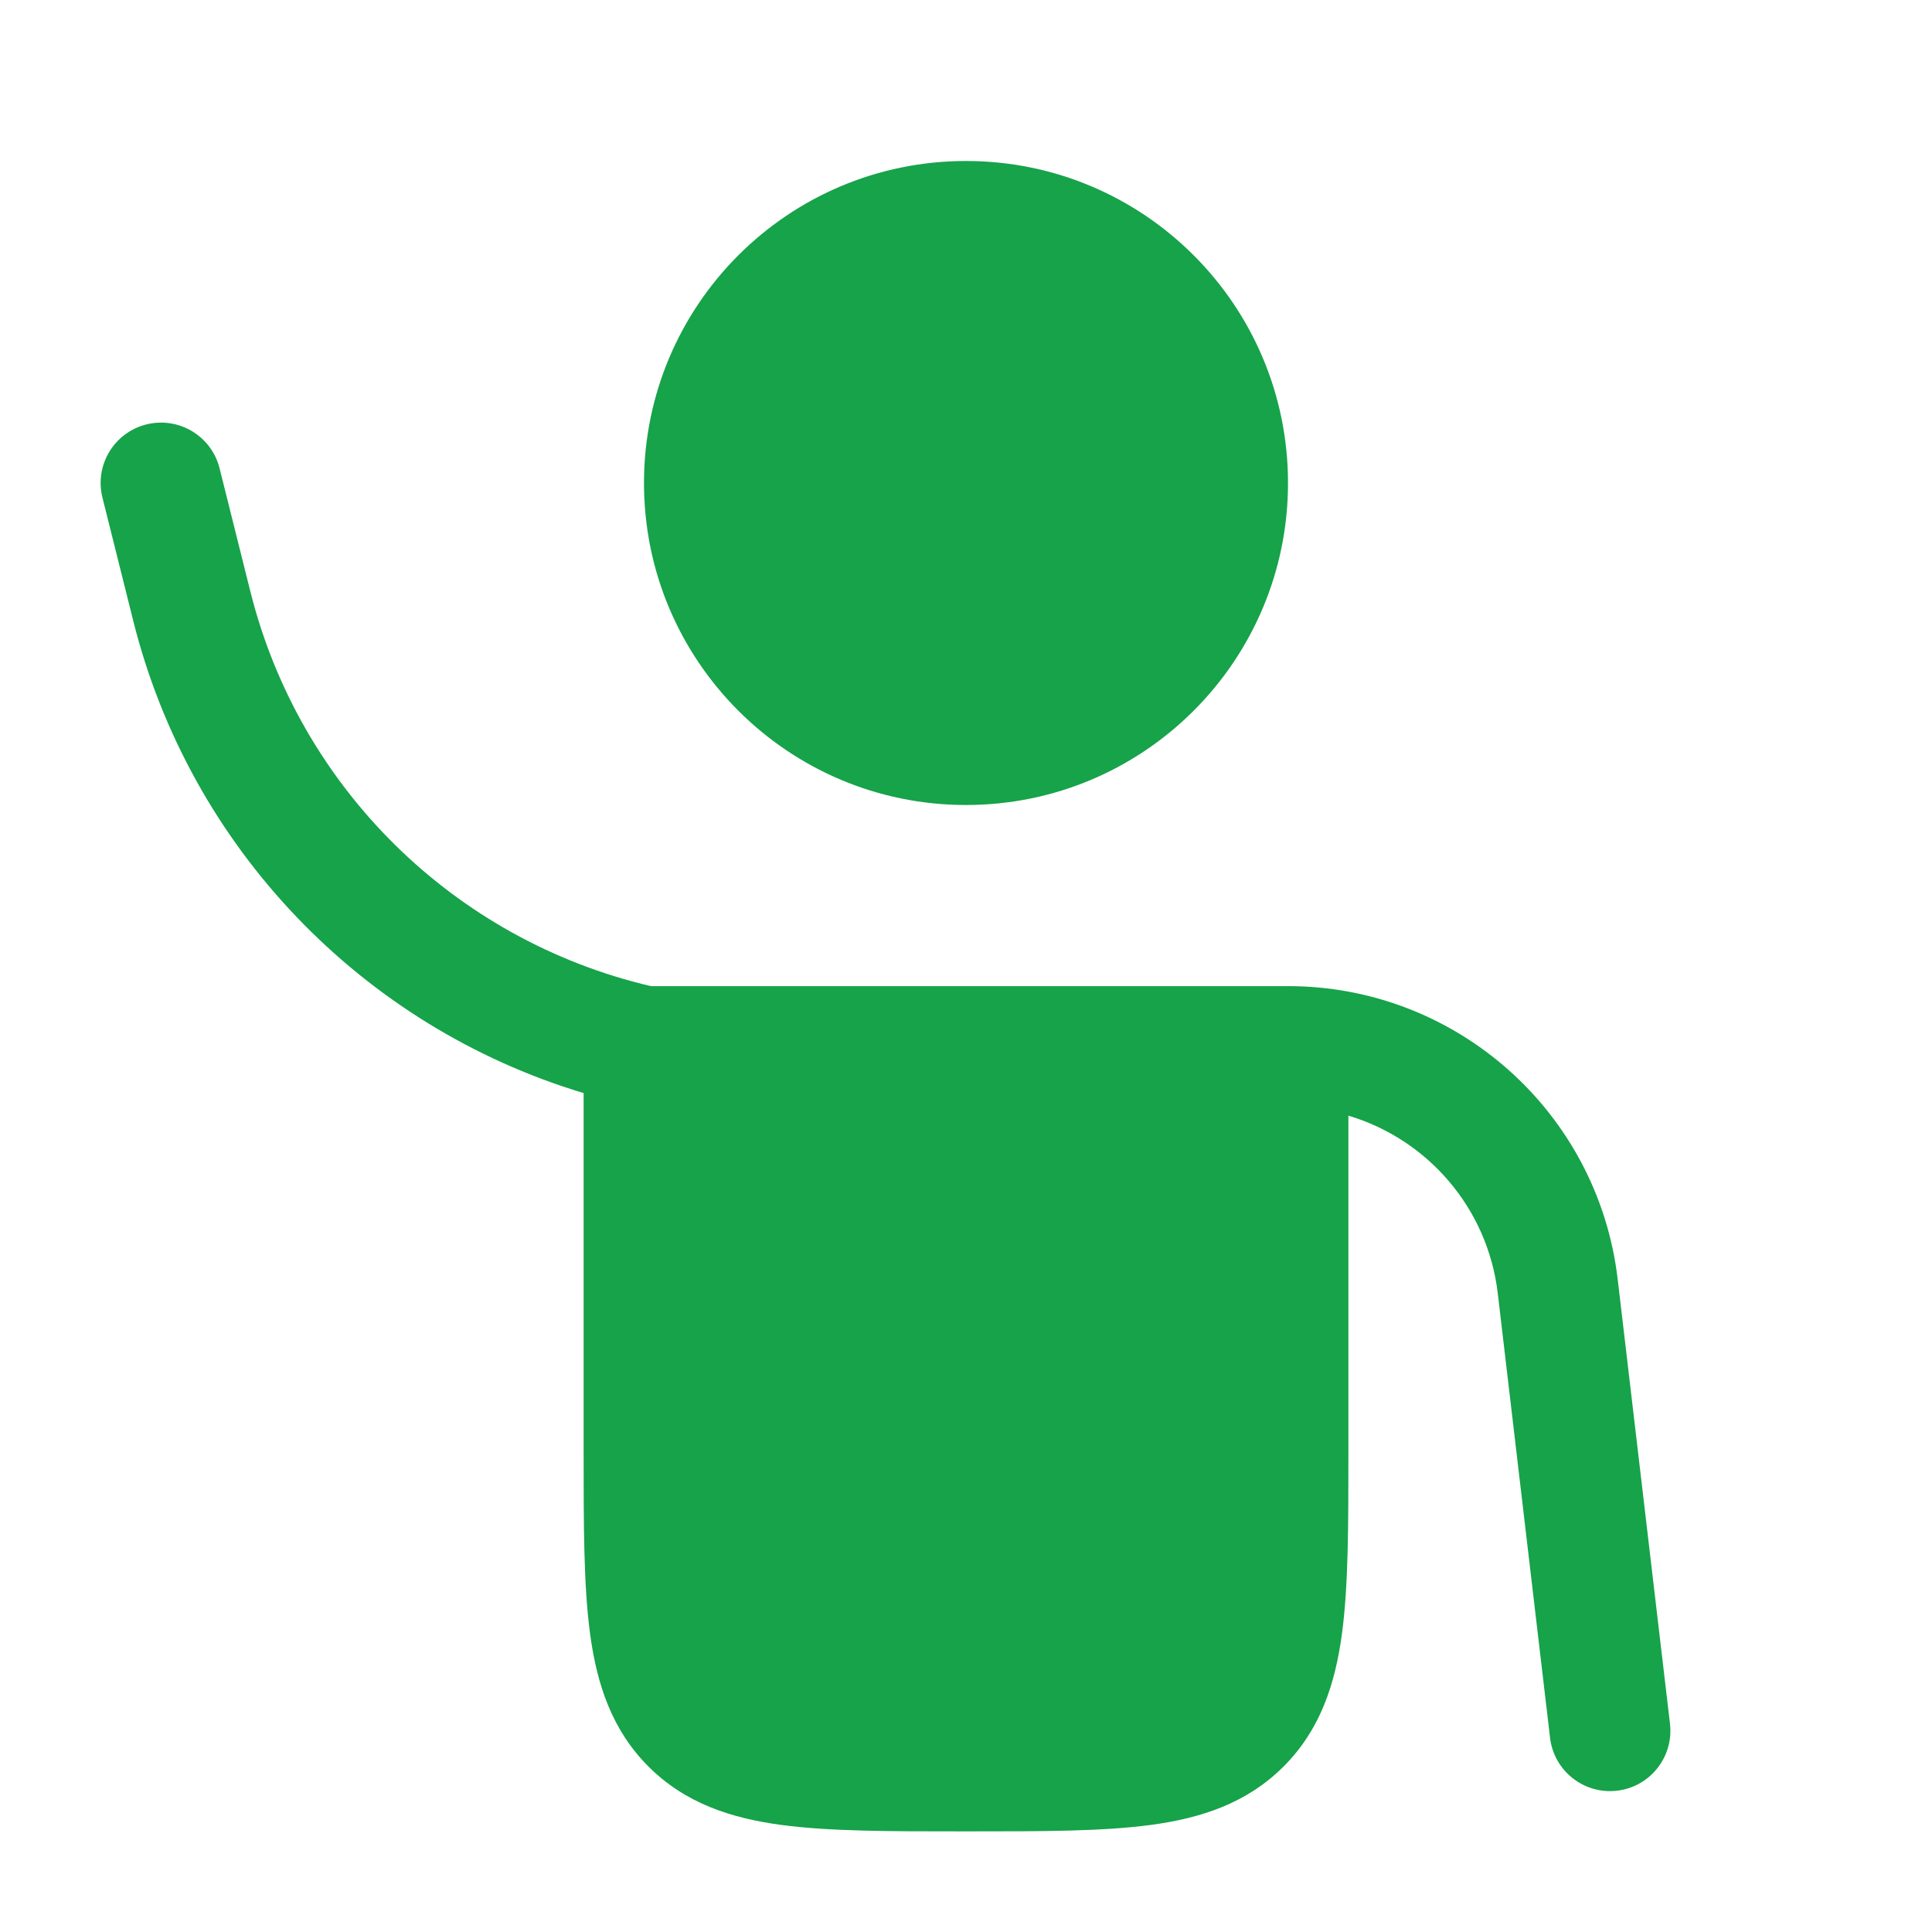 <svg width="82" height="82" viewBox="0 0 82 82" fill="none" xmlns="http://www.w3.org/2000/svg">
<path d="M41 34.167C48.548 34.167 54.667 28.048 54.667 20.5C54.667 12.952 48.548 6.833 41 6.833C33.452 6.833 27.333 12.952 27.333 20.5C27.333 28.048 33.452 34.167 41 34.167Z" fill="#16A34A"/>
<path d="M9.32 19.878C8.977 18.505 7.585 17.671 6.212 18.014C4.839 18.357 4.005 19.748 4.348 21.121L5.653 26.341C8.061 35.973 15.361 43.561 24.771 46.394L24.771 61.678C24.771 64.747 24.771 67.307 25.044 69.339C25.333 71.484 25.967 73.421 27.523 74.977C29.079 76.533 31.016 77.168 33.161 77.456C35.193 77.729 37.753 77.729 40.823 77.729H41.178C44.248 77.729 46.808 77.729 48.84 77.456C50.985 77.168 52.922 76.533 54.478 74.977C56.034 73.421 56.668 71.484 56.957 69.339C57.23 67.307 57.23 64.747 57.23 61.678L57.23 47.352C60.582 48.351 63.142 51.263 63.57 54.896L65.789 73.758C65.954 75.163 67.228 76.168 68.633 76.003C70.039 75.838 71.044 74.564 70.879 73.159L68.66 54.297C67.825 47.201 61.812 41.854 54.667 41.854H27.623C19.274 39.894 12.708 33.433 10.625 25.099L9.32 19.878Z" fill="#16A34A"/>
</svg>
